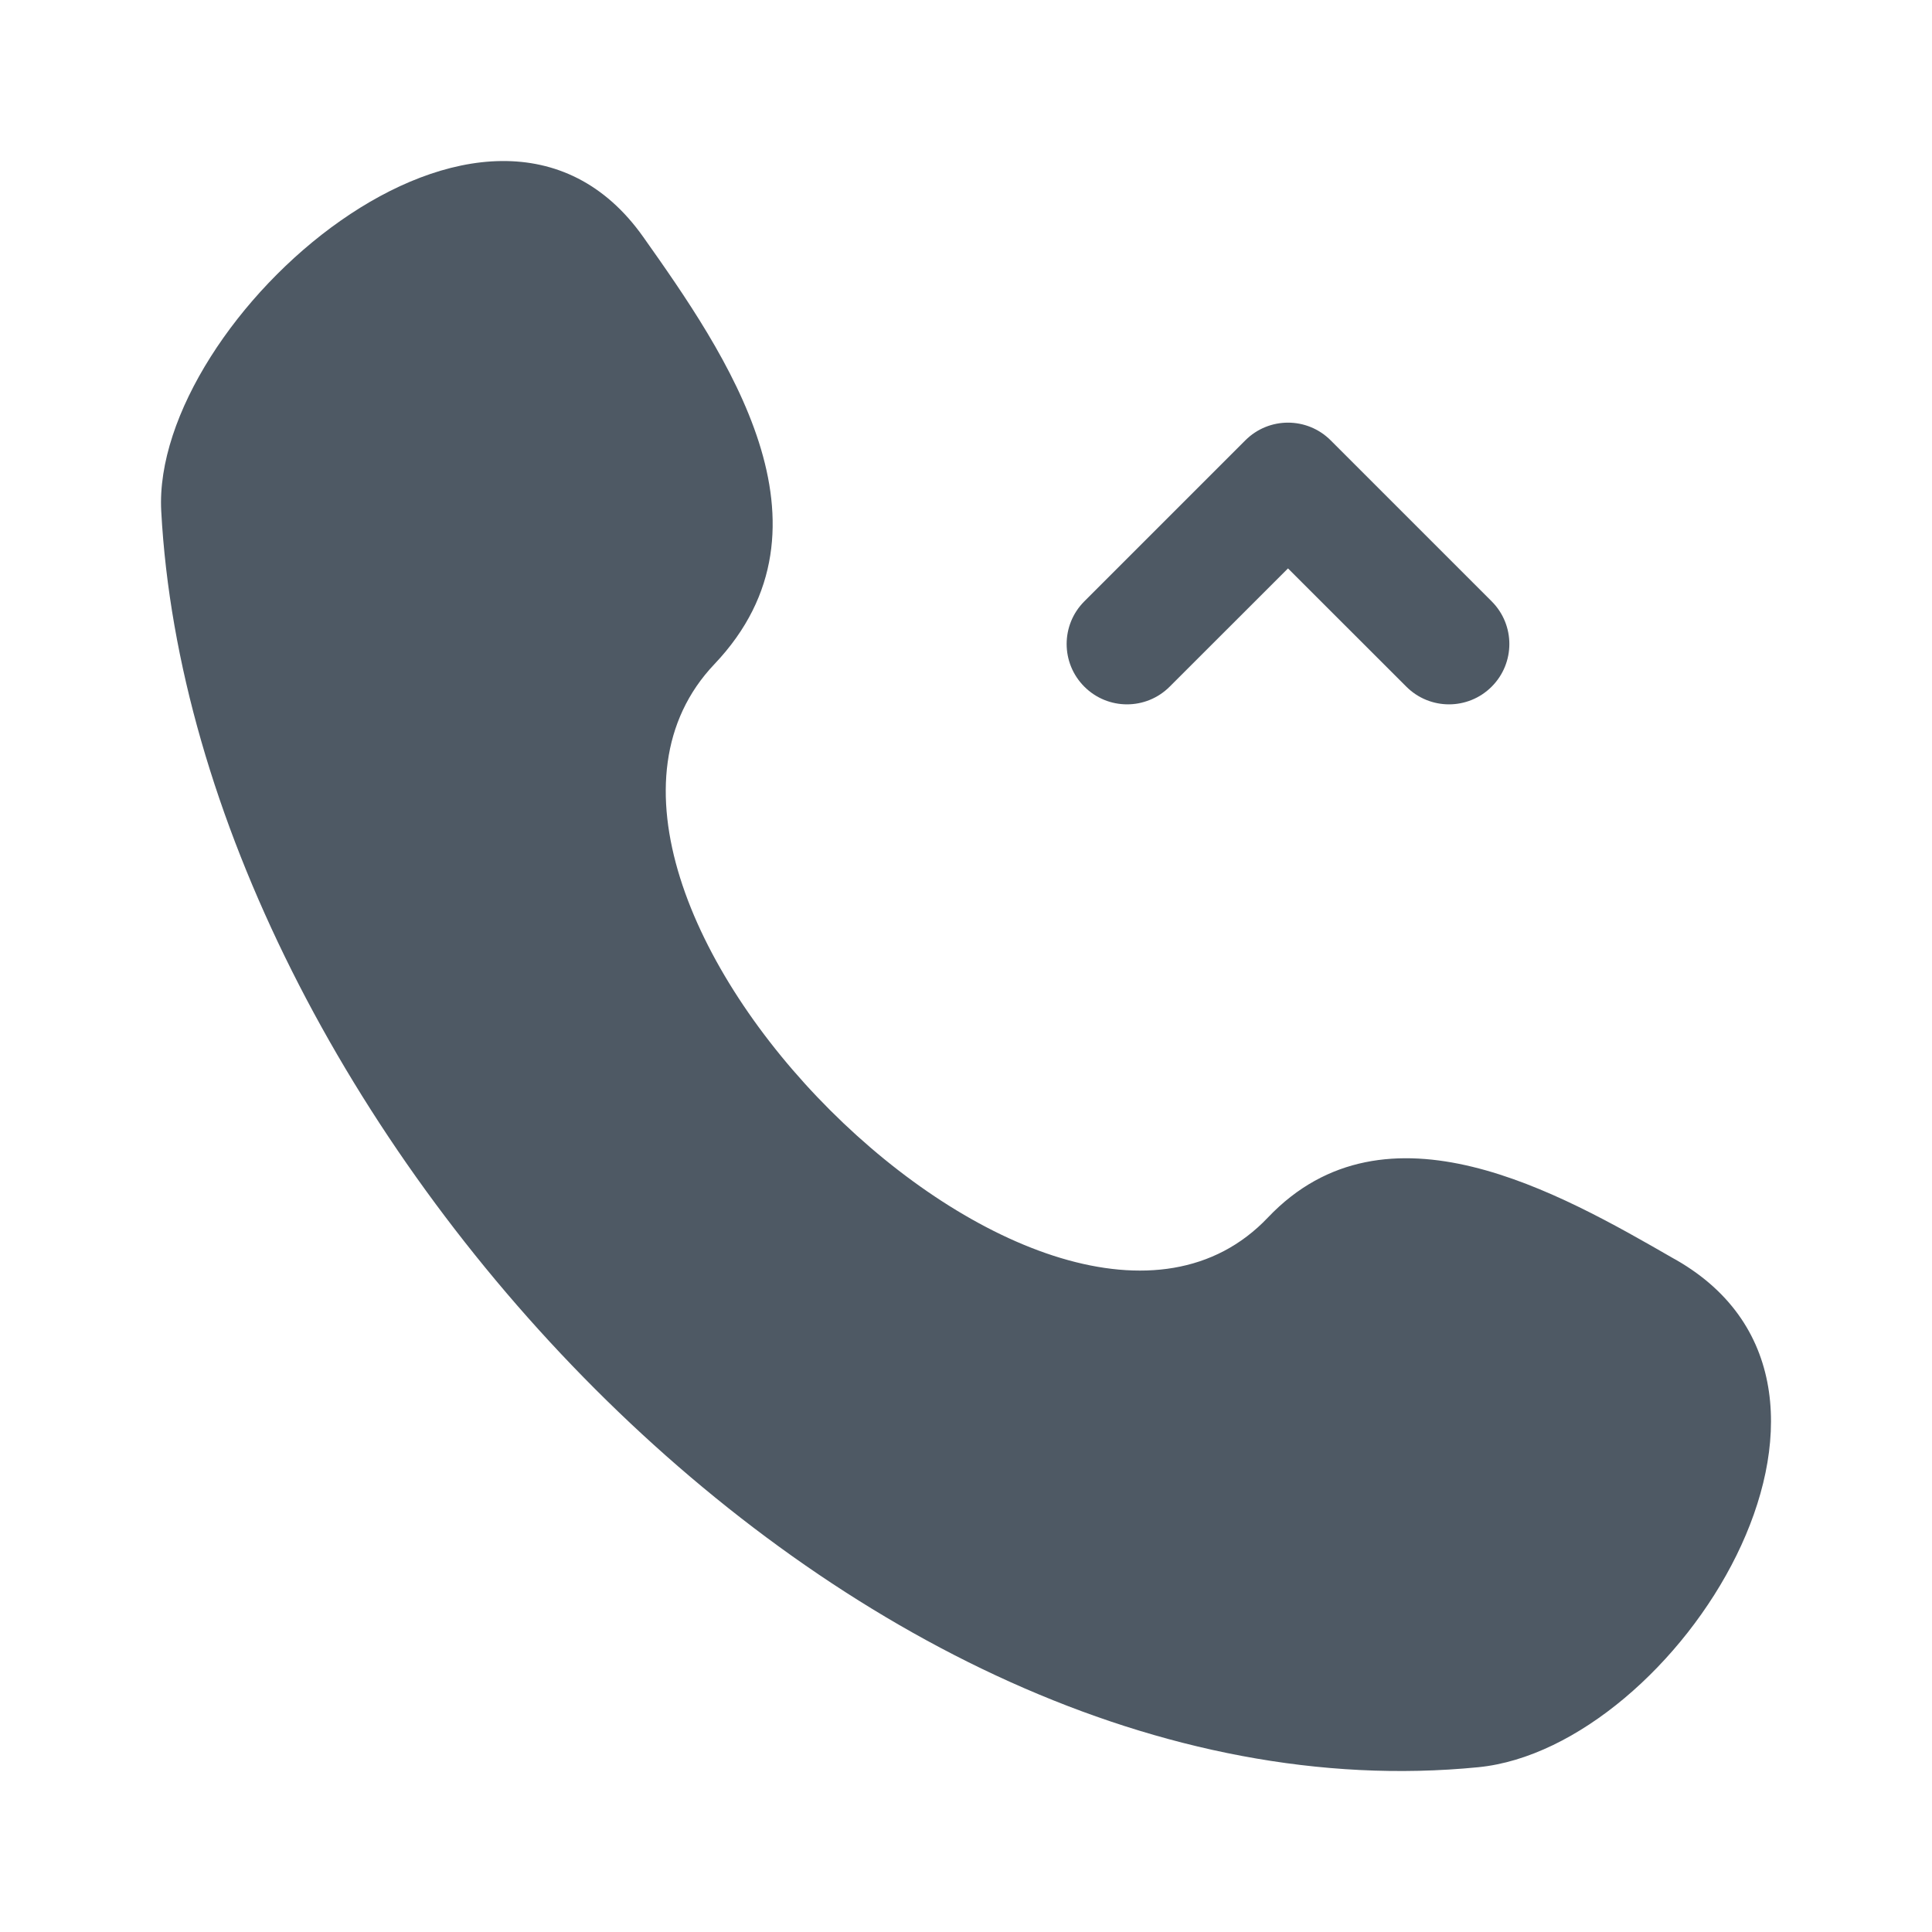 <svg width="24" height="24" viewBox="0 0 24 24" fill="none" xmlns="http://www.w3.org/2000/svg">
<path fill-rule="evenodd" clip-rule="evenodd" d="M8.875 8.25C6.204 11.061 13.089 17.926 15.75 15.125C17.219 13.579 19.378 14.821 20.787 15.632L20.825 15.653C23.642 17.275 20.82 21.71 18.364 21.953C10.513 22.727 2.405 13.845 2.003 6.35C1.875 3.974 6.077 0.238 7.991 2.944C9.011 4.386 10.506 6.533 8.875 8.25ZM18.53 7.47C18.823 7.763 18.823 8.237 18.53 8.53C18.237 8.823 17.763 8.823 17.47 8.53L16 7.061L14.53 8.53C14.237 8.823 13.763 8.823 13.47 8.53C13.177 8.237 13.177 7.763 13.47 7.47L15.47 5.47C15.763 5.177 16.237 5.177 16.53 5.47L18.53 7.47Z" fill="#4E5964"/>
</svg>
